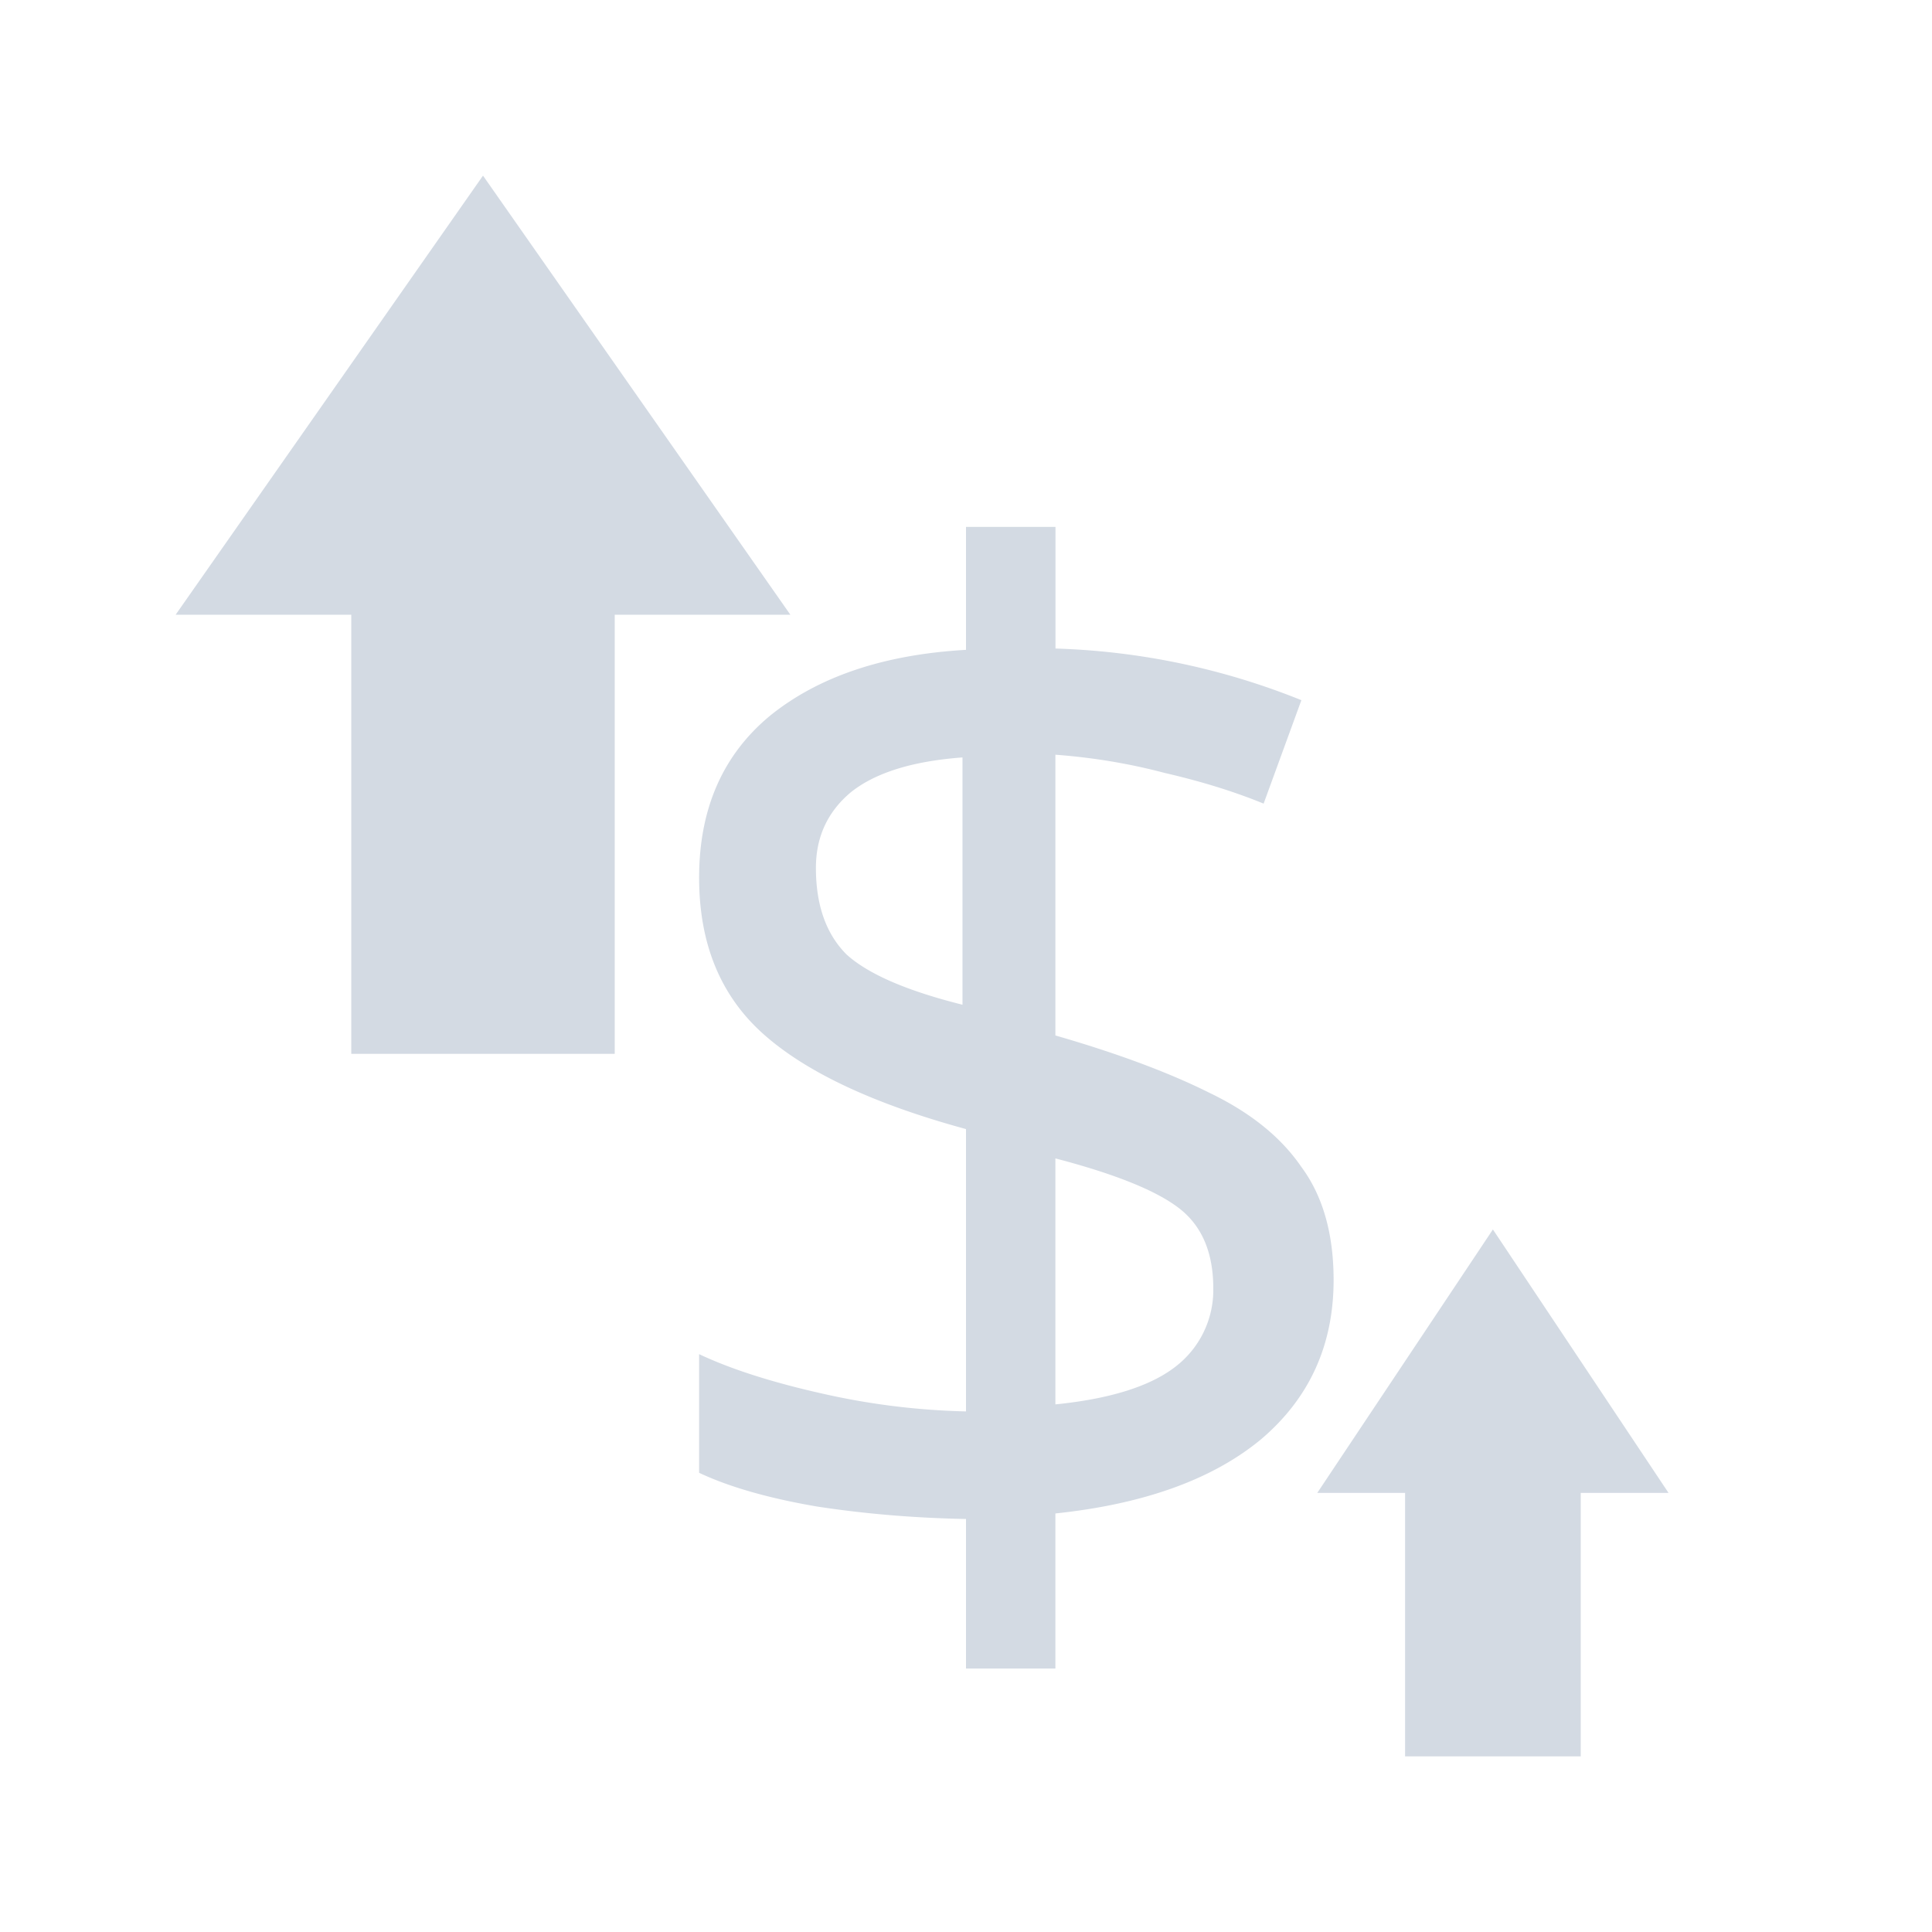 <svg xmlns="http://www.w3.org/2000/svg" width="22" height="22"><defs><style id="current-color-scheme" type="text/css"></style></defs><path d="M5.5 2L3.75 4.5 2 7h2v5h3V7h2L7.25 4.5zM11 6v1.4c-.933.053-1.677.303-2.229.748-.54.446-.81 1.061-.81 1.846 0 .753.244 1.346.732 1.781.488.435 1.257.796 2.307 1.082v3.215a8.208 8.208 0 0 1-1.654-.207c-.563-.127-1.024-.275-1.385-.445v1.351c.34.16.784.288 1.336.383.551.085 1.12.132 1.703.143V19h1.018v-1.766c1.007-.106 1.788-.387 2.34-.843.551-.467.828-1.072.828-1.815 0-.53-.124-.96-.368-1.289-.233-.34-.582-.62-1.048-.844-.467-.233-1.052-.45-1.752-.652V8.594c.424.032.839.1 1.242.207.413.095.79.211 1.129.35l.43-1.178a8.132 8.132 0 0 0-2.8-.588V6zm-.04 2.625v2.816c-.636-.159-1.075-.35-1.32-.572-.233-.233-.349-.562-.349-.986 0-.35.131-.637.396-.86.276-.222.701-.356 1.274-.398zM17 14l-1 1.5-1 1.5h1v3h2v-3h1l-1-1.5zm-4.982-.809c.69.18 1.163.373 1.418.575.254.201.38.503.38.906a1.1 1.1 0 0 1-.43.89c-.286.223-.743.367-1.368.43z" fill="currentColor" color="#d3dae3"/></svg>